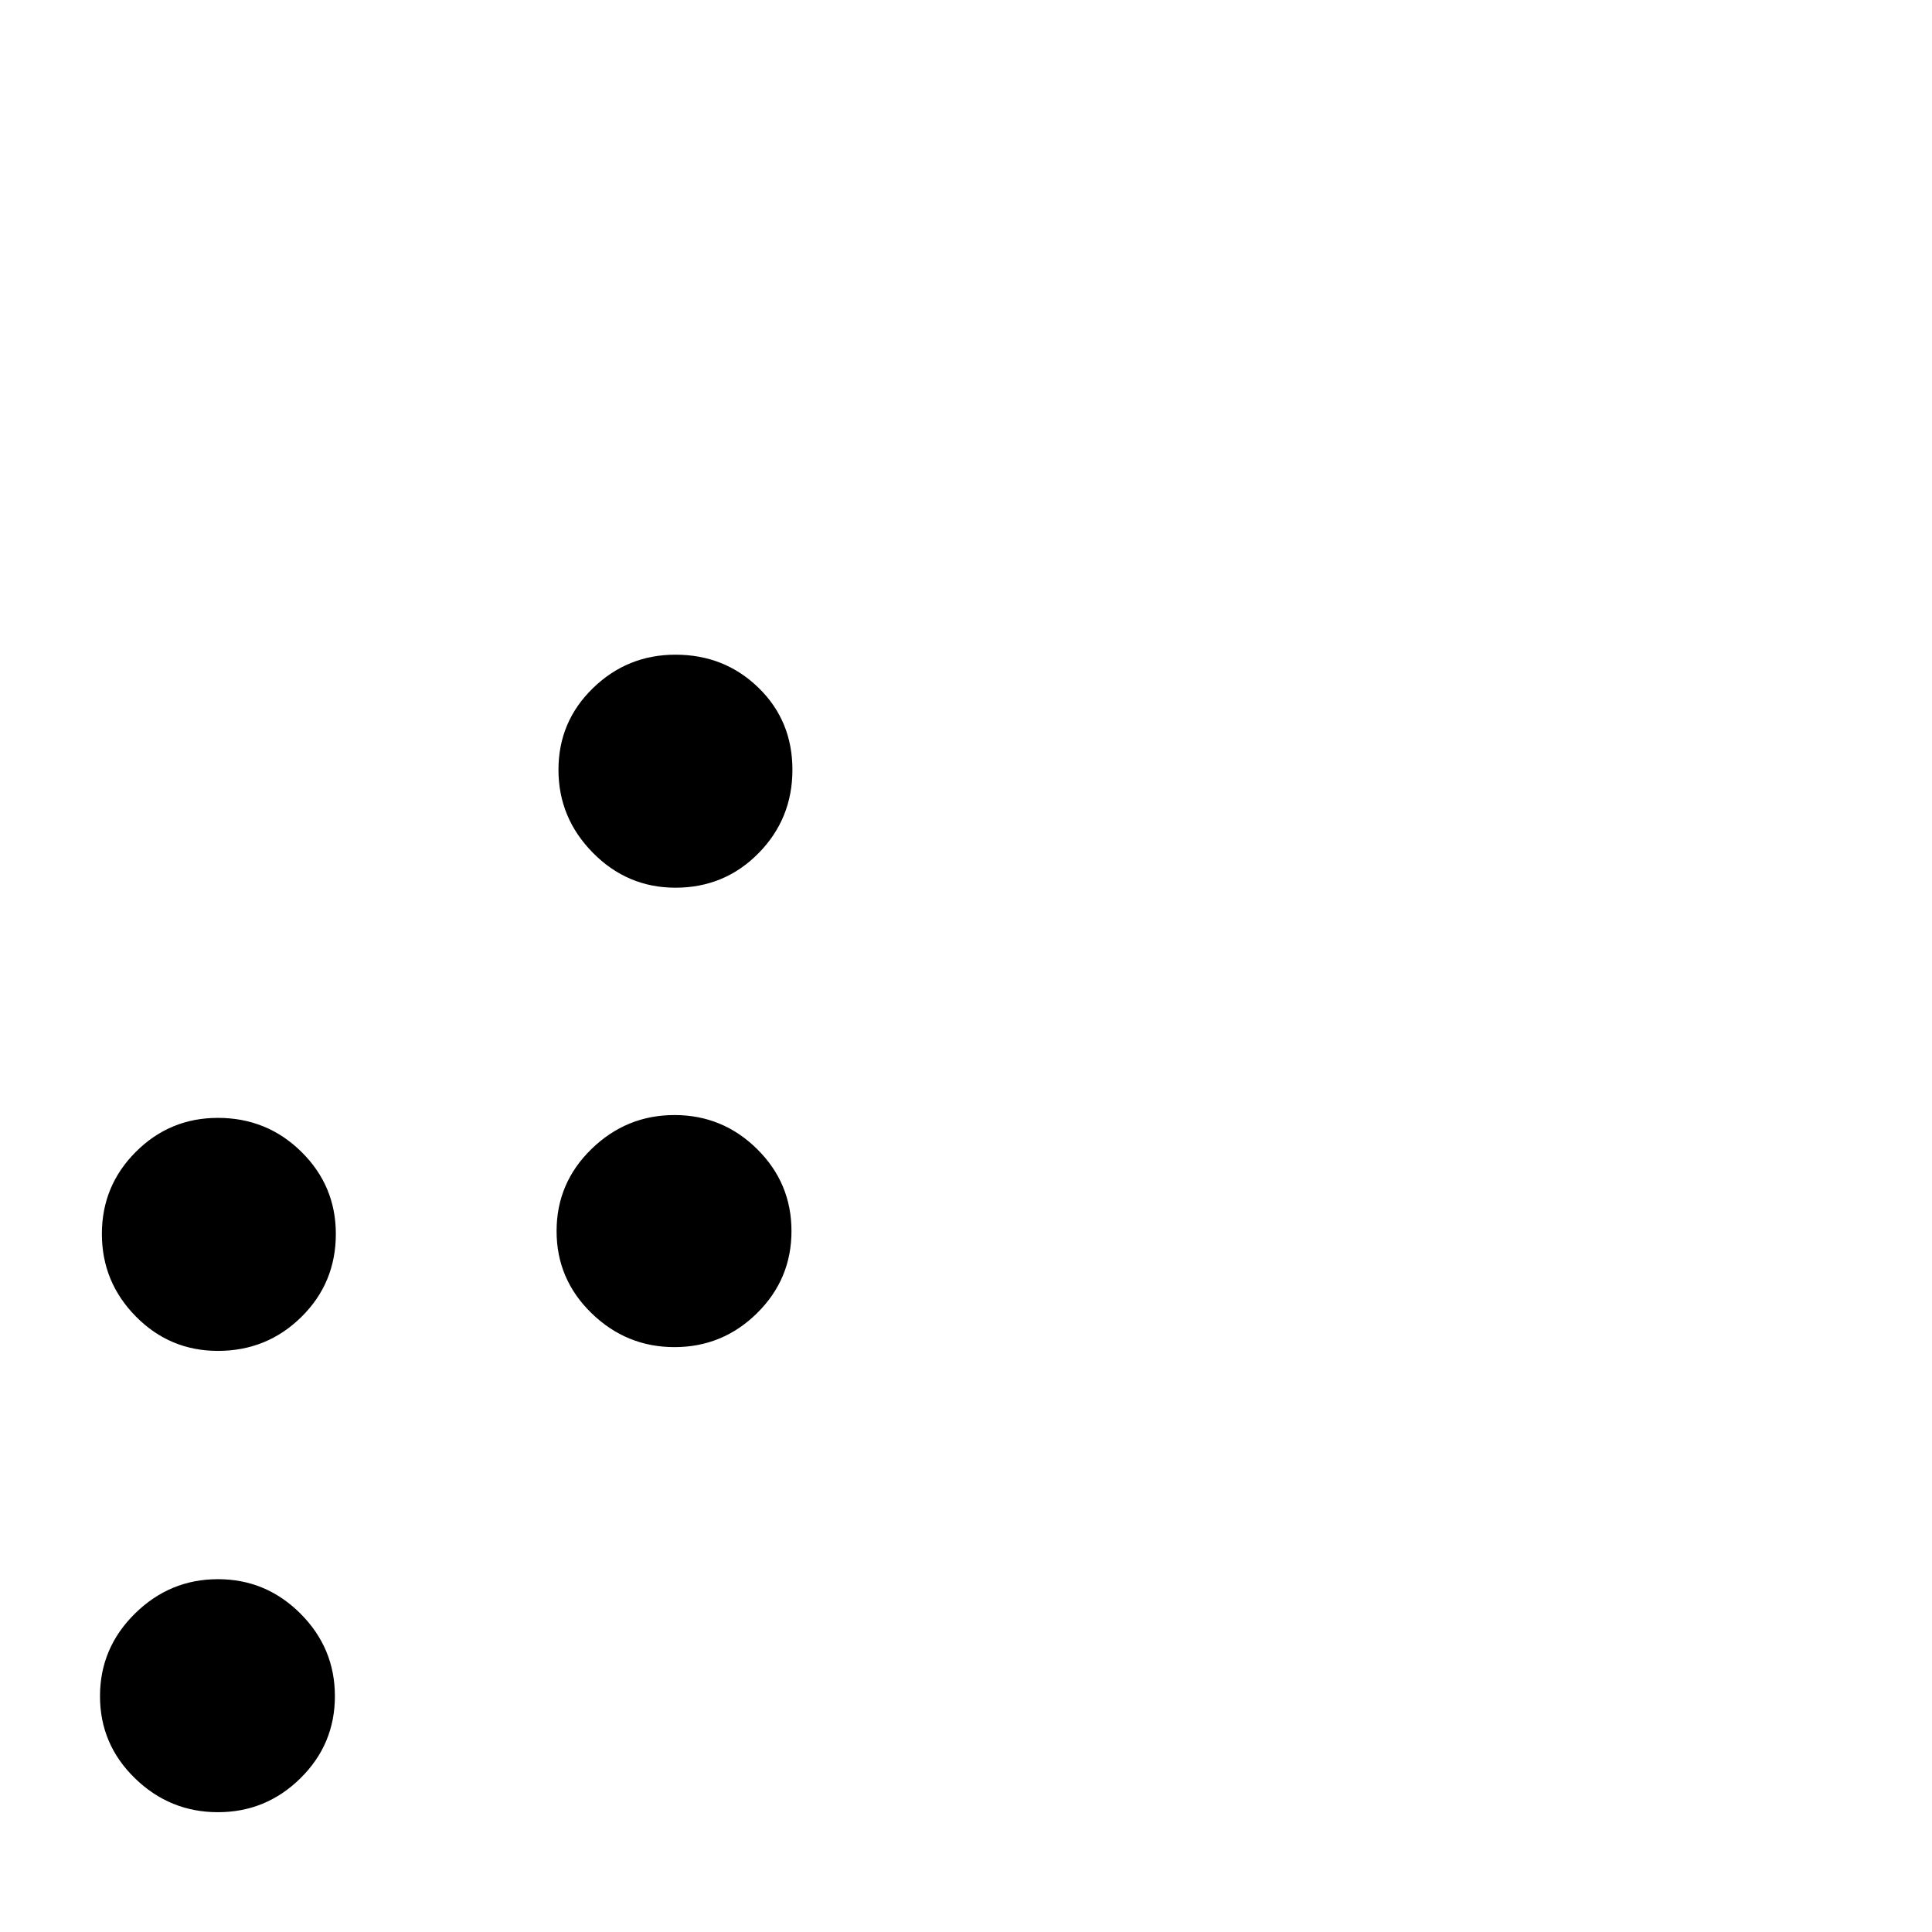 <?xml version="1.0" standalone="no"?>
<!DOCTYPE svg PUBLIC "-//W3C//DTD SVG 1.1//EN" "http://www.w3.org/Graphics/SVG/1.1/DTD/svg11.dtd" >
<svg viewBox="0 -442 2048 2048">
  <g transform="matrix(1 0 0 -1 0 1606)">
   <path fill="currentColor"
d="M840 1232q0 -52 -36 -88.5t-88 -36.5q-51 0 -87.5 37t-36.5 88t36.5 86.5t87.5 35.5q52 0 88 -35t36 -87zM839 743q0 -51 -36.5 -87t-87.5 -36t-88 36t-37 87t37 87t88 36t87.5 -36t36.5 -87zM356 740q0 -52 -36.5 -88t-88.5 -36q-51 0 -87 36.5t-36 87.5t36 87t87 36
q52 0 88.5 -36t36.5 -87zM355 250q0 -51 -36.5 -87t-87.5 -36t-88 36t-37 87t37 87.5t88 36.5t87.5 -36.5t36.5 -87.5zM352 -239q0 -52 -36 -88.5t-87 -36.5t-87.5 37t-36.5 88t36.5 86.5t87.5 35.5t87 -35.5t36 -86.5z" />
  </g>

</svg>
